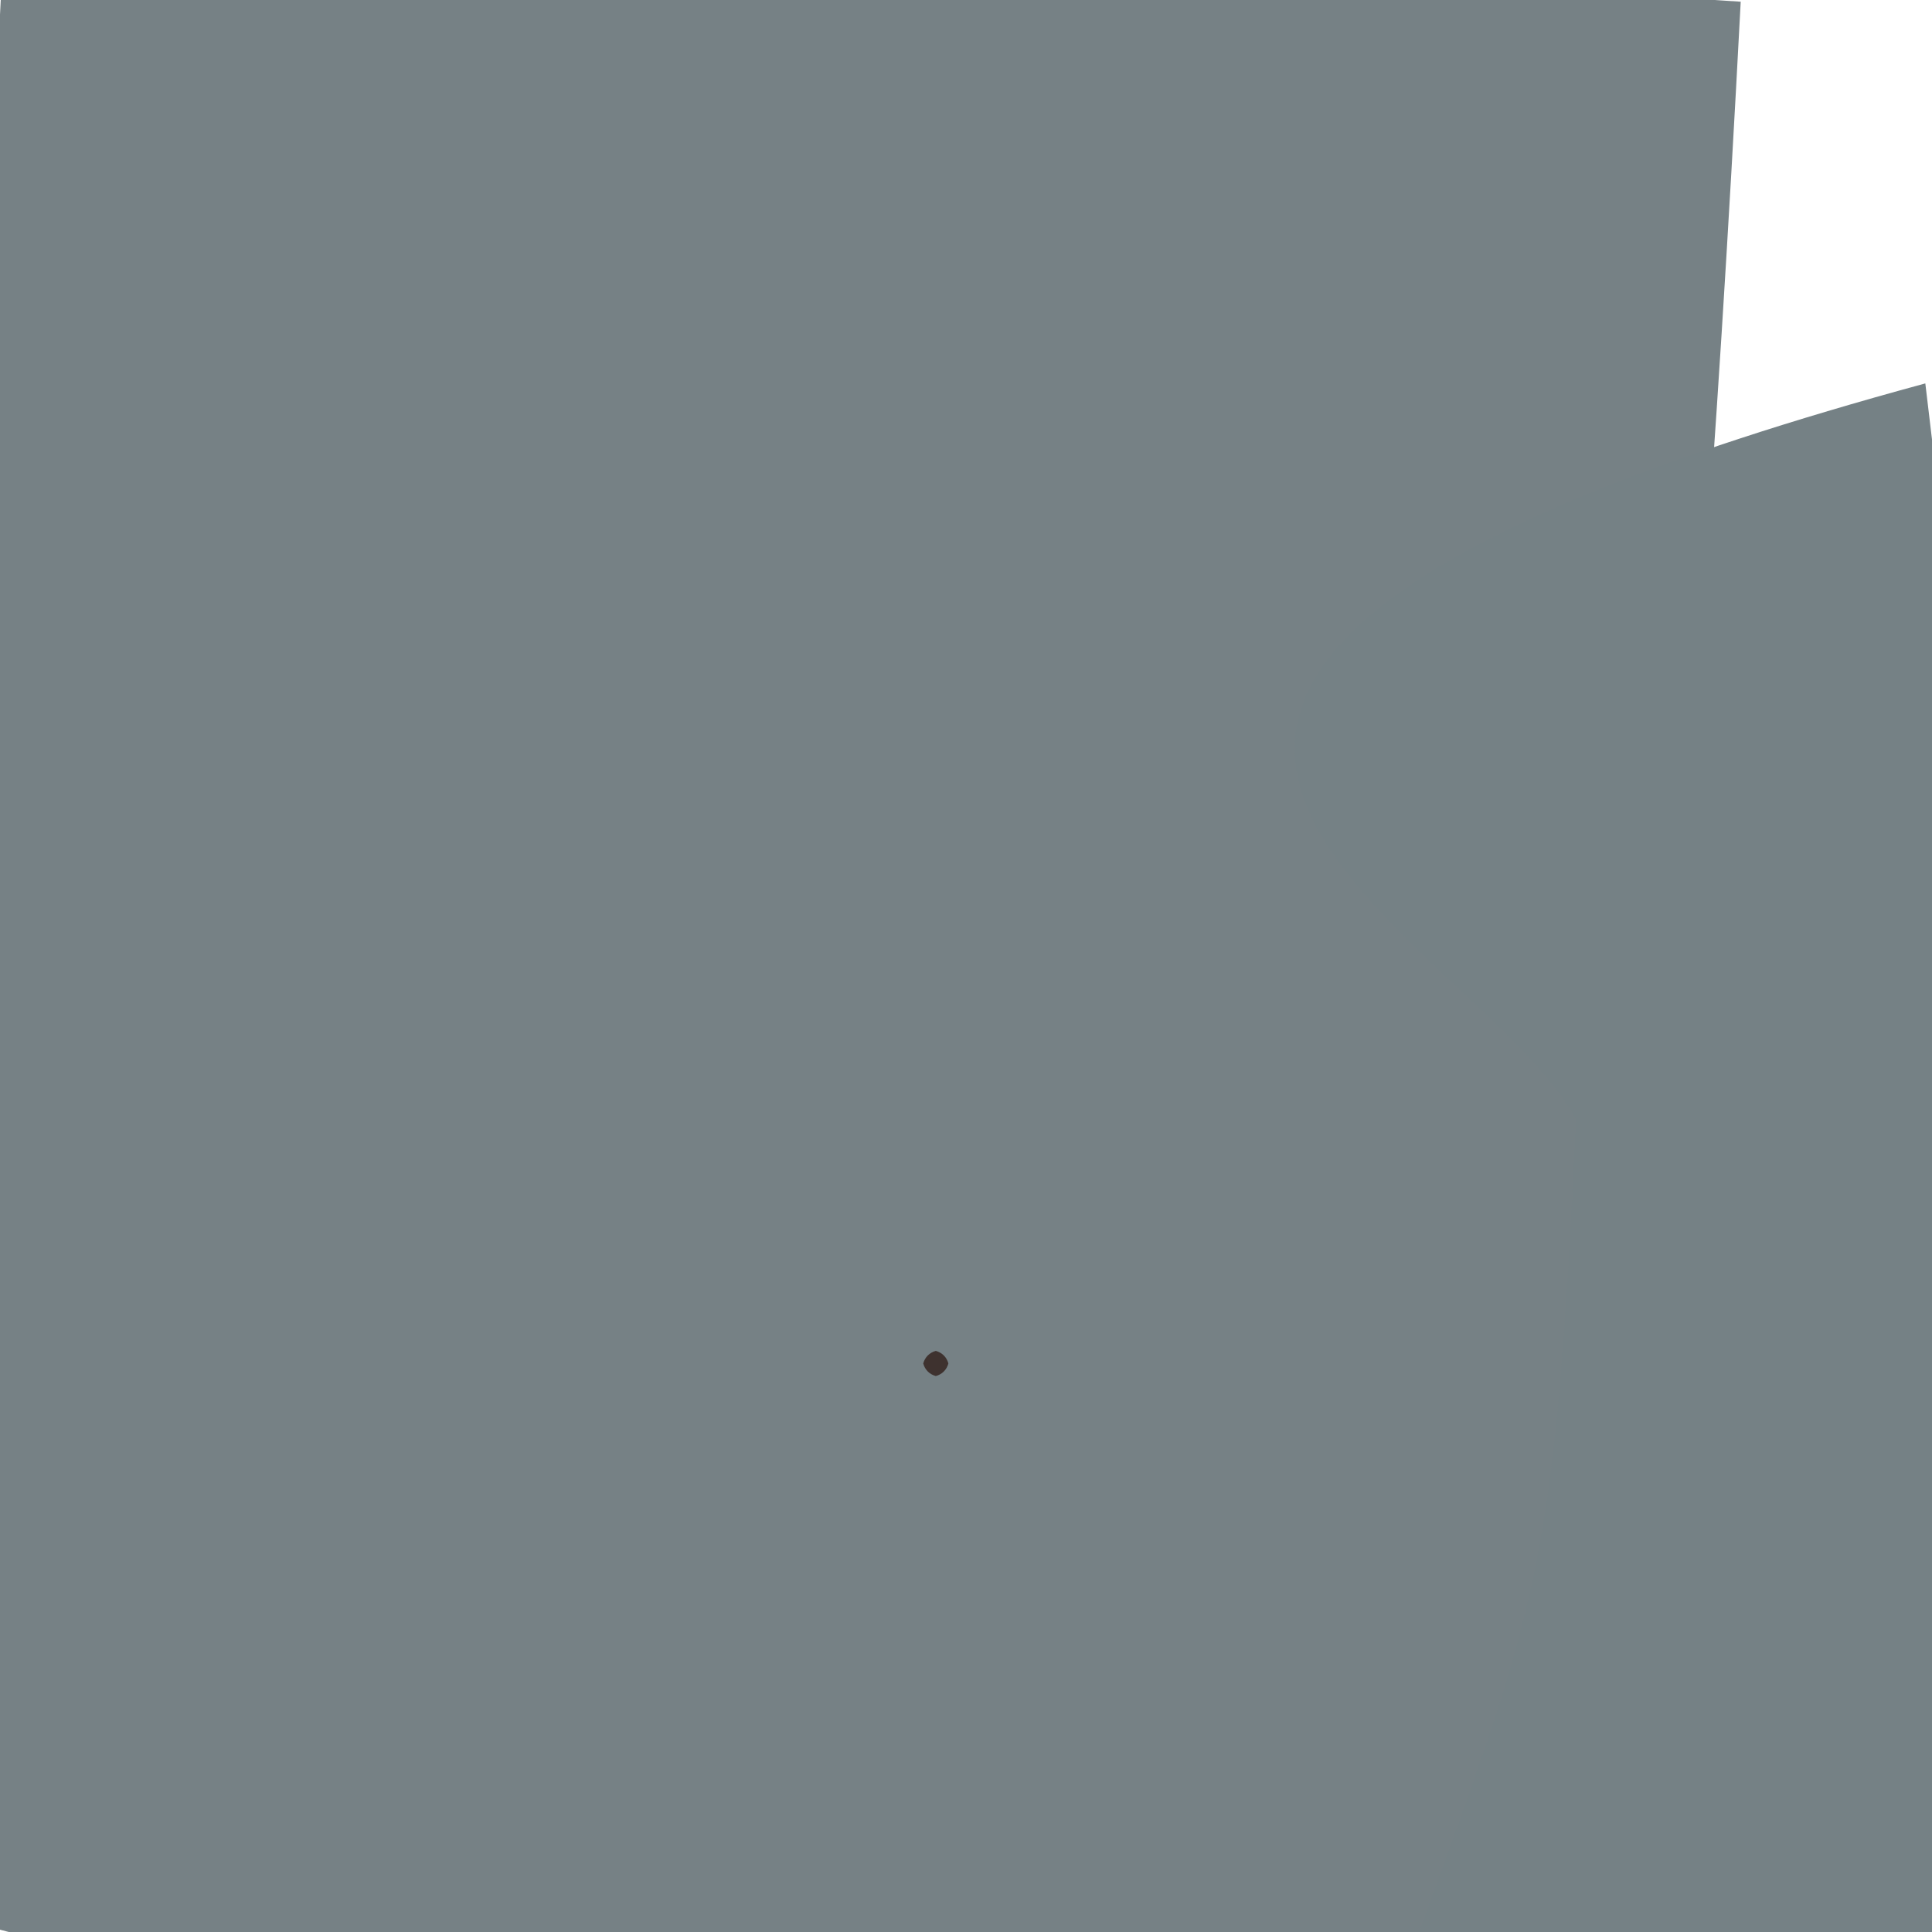<?xml version="1.0" ?>
<svg height="768" version="1.1" width="768" xmlns="http://www.w3.org/2000/svg">
  <defs/>
  <g>
    <path d="M 495.189 821.498 C -217.295 790.043 -187.078 691.96 -83.346 545.476 C -17.469 356.977 -17.234 339.752 1.874 -30.428 C 298.561 -22.804 366.601 -20.808 691.958 0.682 C 652.88 748.215 592.648 765.622 495.189 821.498" fill="rgb(118, 129, 133)" opacity="1.0" stroke="rgb(198, 224, 184)" stroke-linecap="round" stroke-linejoin="round" stroke-opacity="0.149" stroke-width="0.0"/>
    <path d="M 781.763 728.181 C 810.497 769.008 838.957 780.407 560.612 778.015 C 611.627 636.304 617.642 629.419 626.51 445.122 C 585.593 367.732 329.657 270.715 765.346 152.413 C 805.813 485.568 783.673 500.162 781.763 728.181" fill="rgb(117, 129, 133)" opacity="1.0" stroke="rgb(96, 231, 251)" stroke-linecap="round" stroke-linejoin="round" stroke-opacity="0.457" stroke-width="0.0"/>
    <path d="M 377.0 542.0 C 376.33 544.5 374.5 546.33 372.0 547.0 C 369.5 546.33 367.67 544.5 367.0 542.0 C 367.67 539.5 369.5 537.67 372.0 537.0 C 374.5 537.67 376.33 539.5 377.0 542.0" fill="rgb(62, 50, 47)" opacity="1.0" stroke="rgb(200, 42, 196)" stroke-linecap="round" stroke-linejoin="round" stroke-opacity="0.465" stroke-width="0.0"/>
  </g>
</svg>
